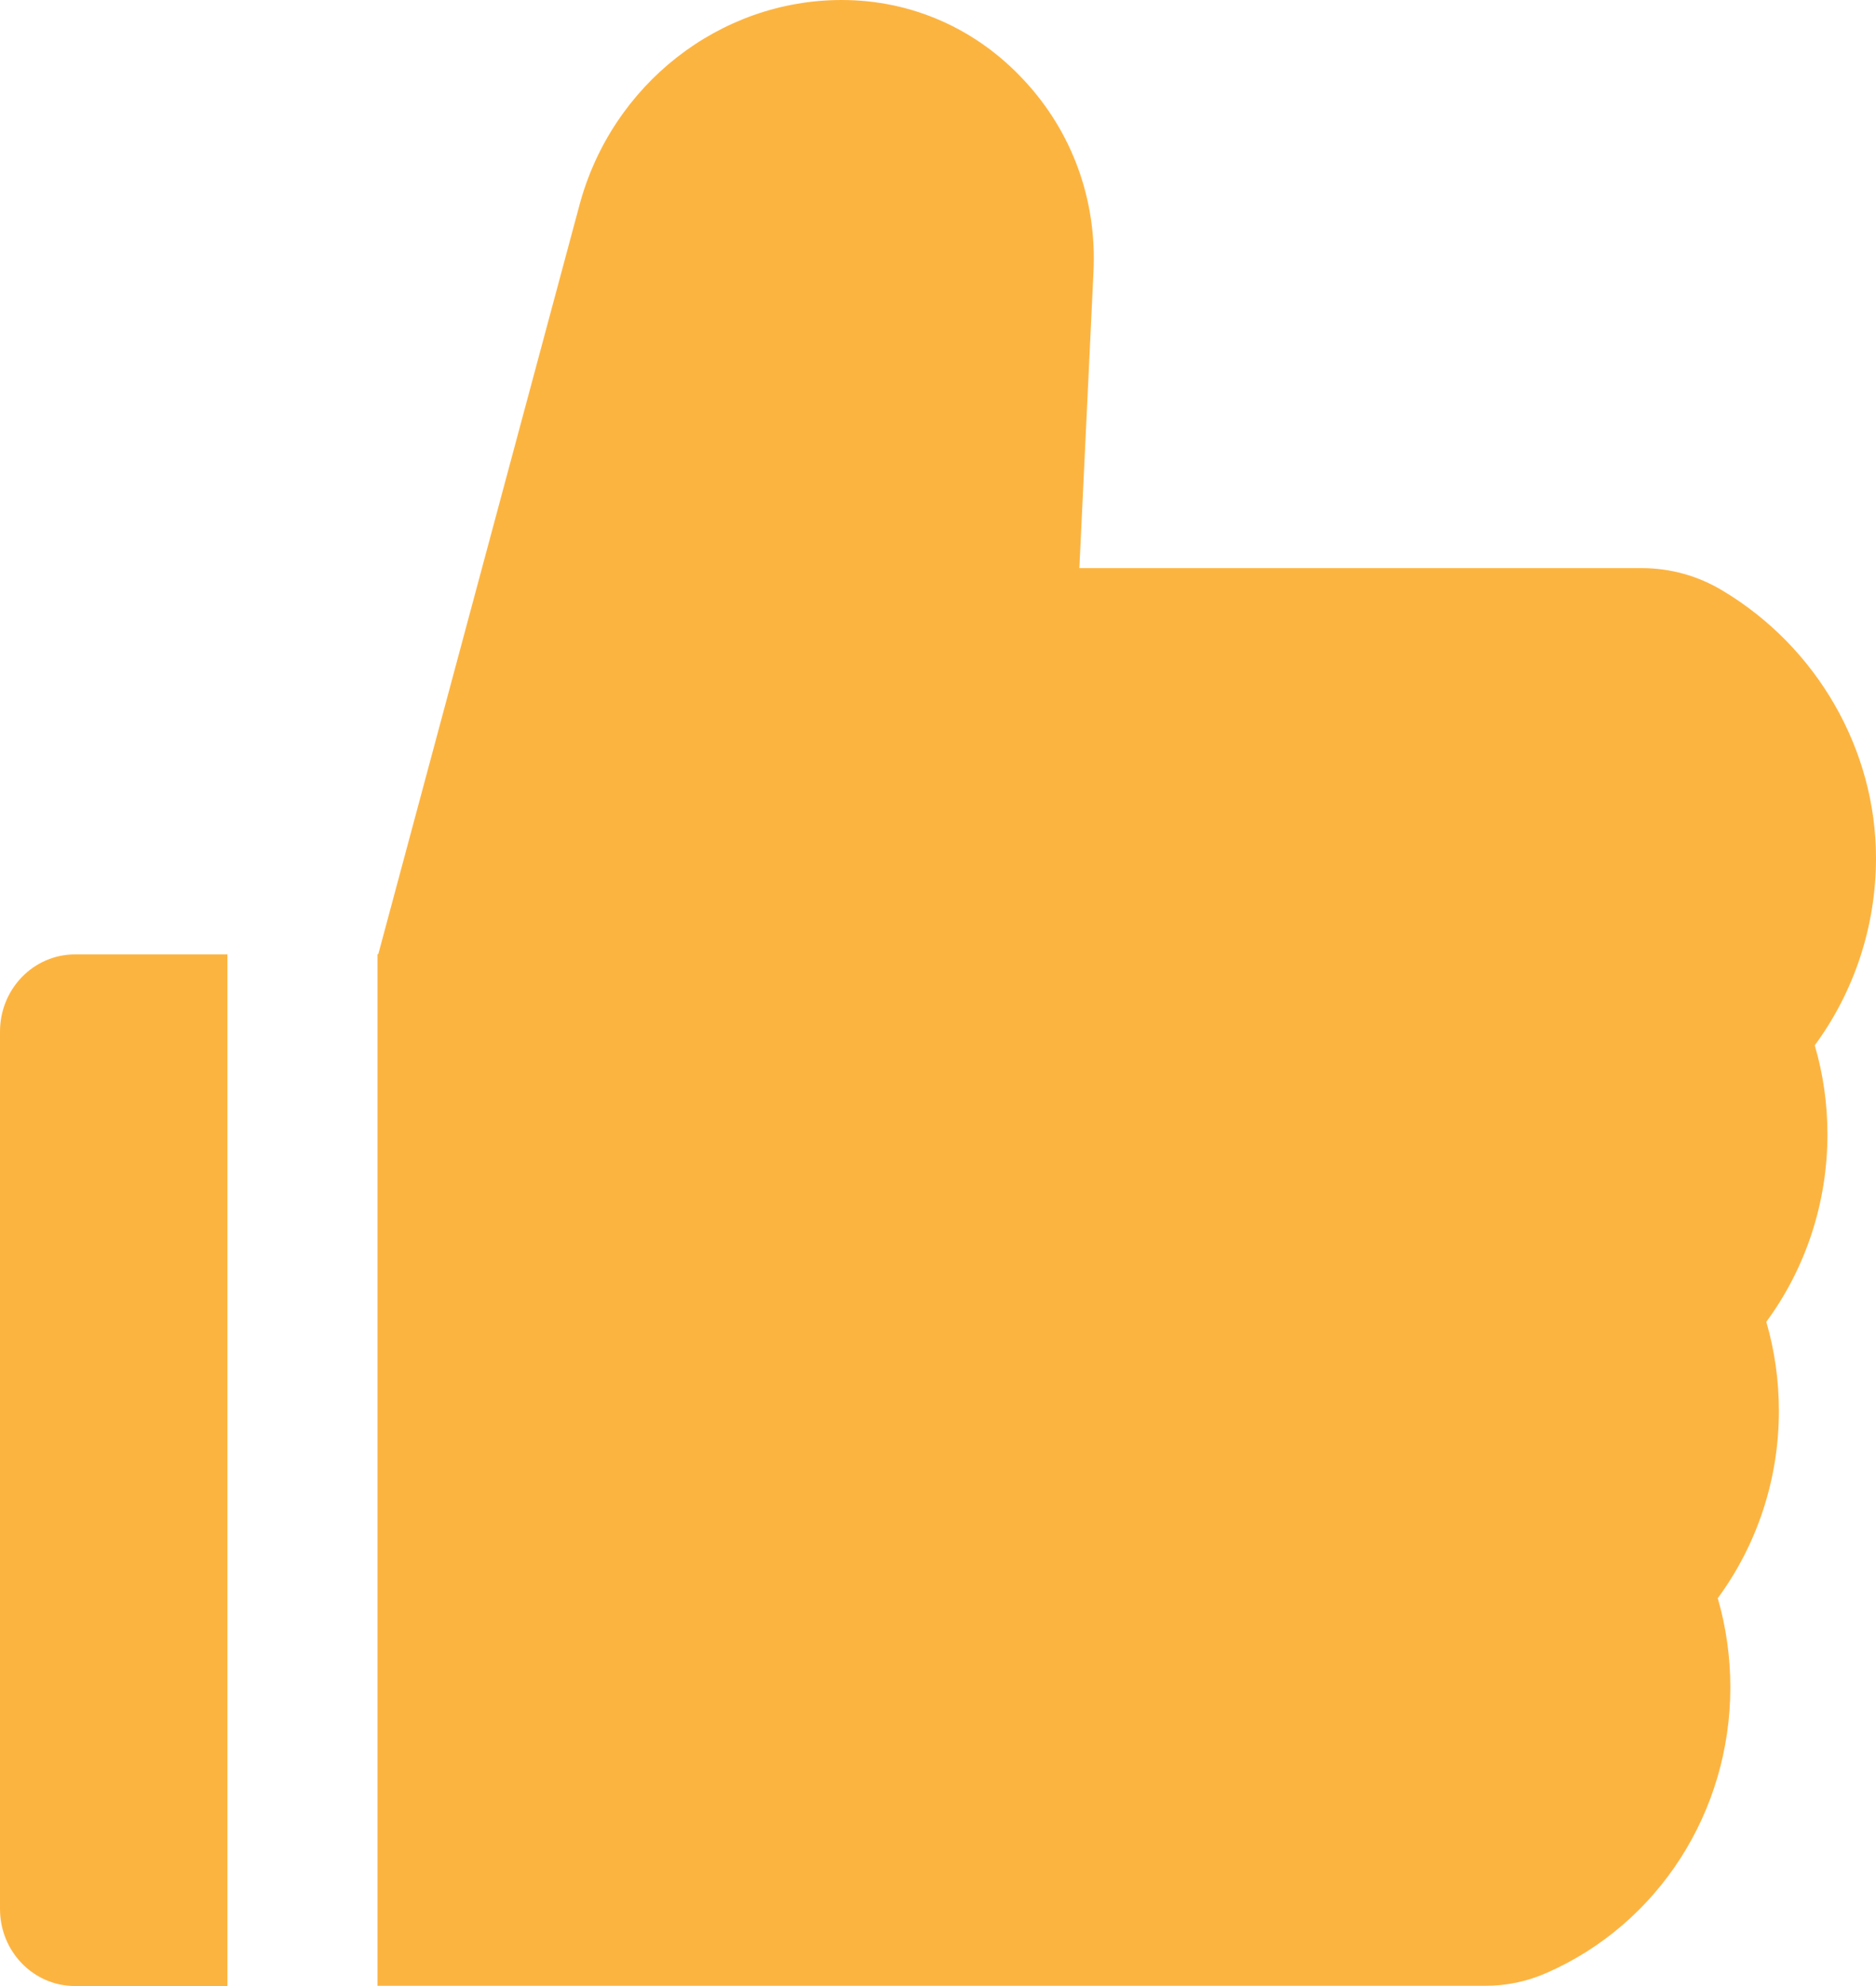 <svg width="17" height="18" viewBox="0 0 17 18" fill="none" xmlns="http://www.w3.org/2000/svg">
<path d="M16.445 9.474C16.522 9.736 16.56 10.007 16.56 10.282C16.56 10.9 16.363 11.495 16.006 11.98C16.082 12.242 16.12 12.513 16.12 12.788C16.12 13.406 15.923 14 15.566 14.485C15.642 14.747 15.68 15.018 15.68 15.293C15.68 16.421 15.028 17.436 14.017 17.88C13.839 17.959 13.647 17.999 13.453 17.998L3.421 17.998L3.421 8.648L3.428 8.648L5.251 1.859C5.544 0.765 6.522 1.33721e-06 7.627 1.24061e-06C8.258 1.18543e-06 8.846 0.258 9.282 0.73C9.718 1.199 9.941 1.815 9.909 2.464L9.781 5.149L14.879 5.149C15.136 5.149 15.387 5.219 15.608 5.352C16.467 5.865 17 6.796 17 7.777C17 8.395 16.802 8.989 16.445 9.474ZM-6.11111e-08 17.301L-7.56249e-07 9.35C-7.90051e-07 8.963 0.304 8.65 0.68 8.65L2.061 8.65L2.061 18L0.68 18C0.304 18 -2.7309e-08 17.688 -6.11111e-08 17.301Z" fill="#FCB441"/>
</svg>
